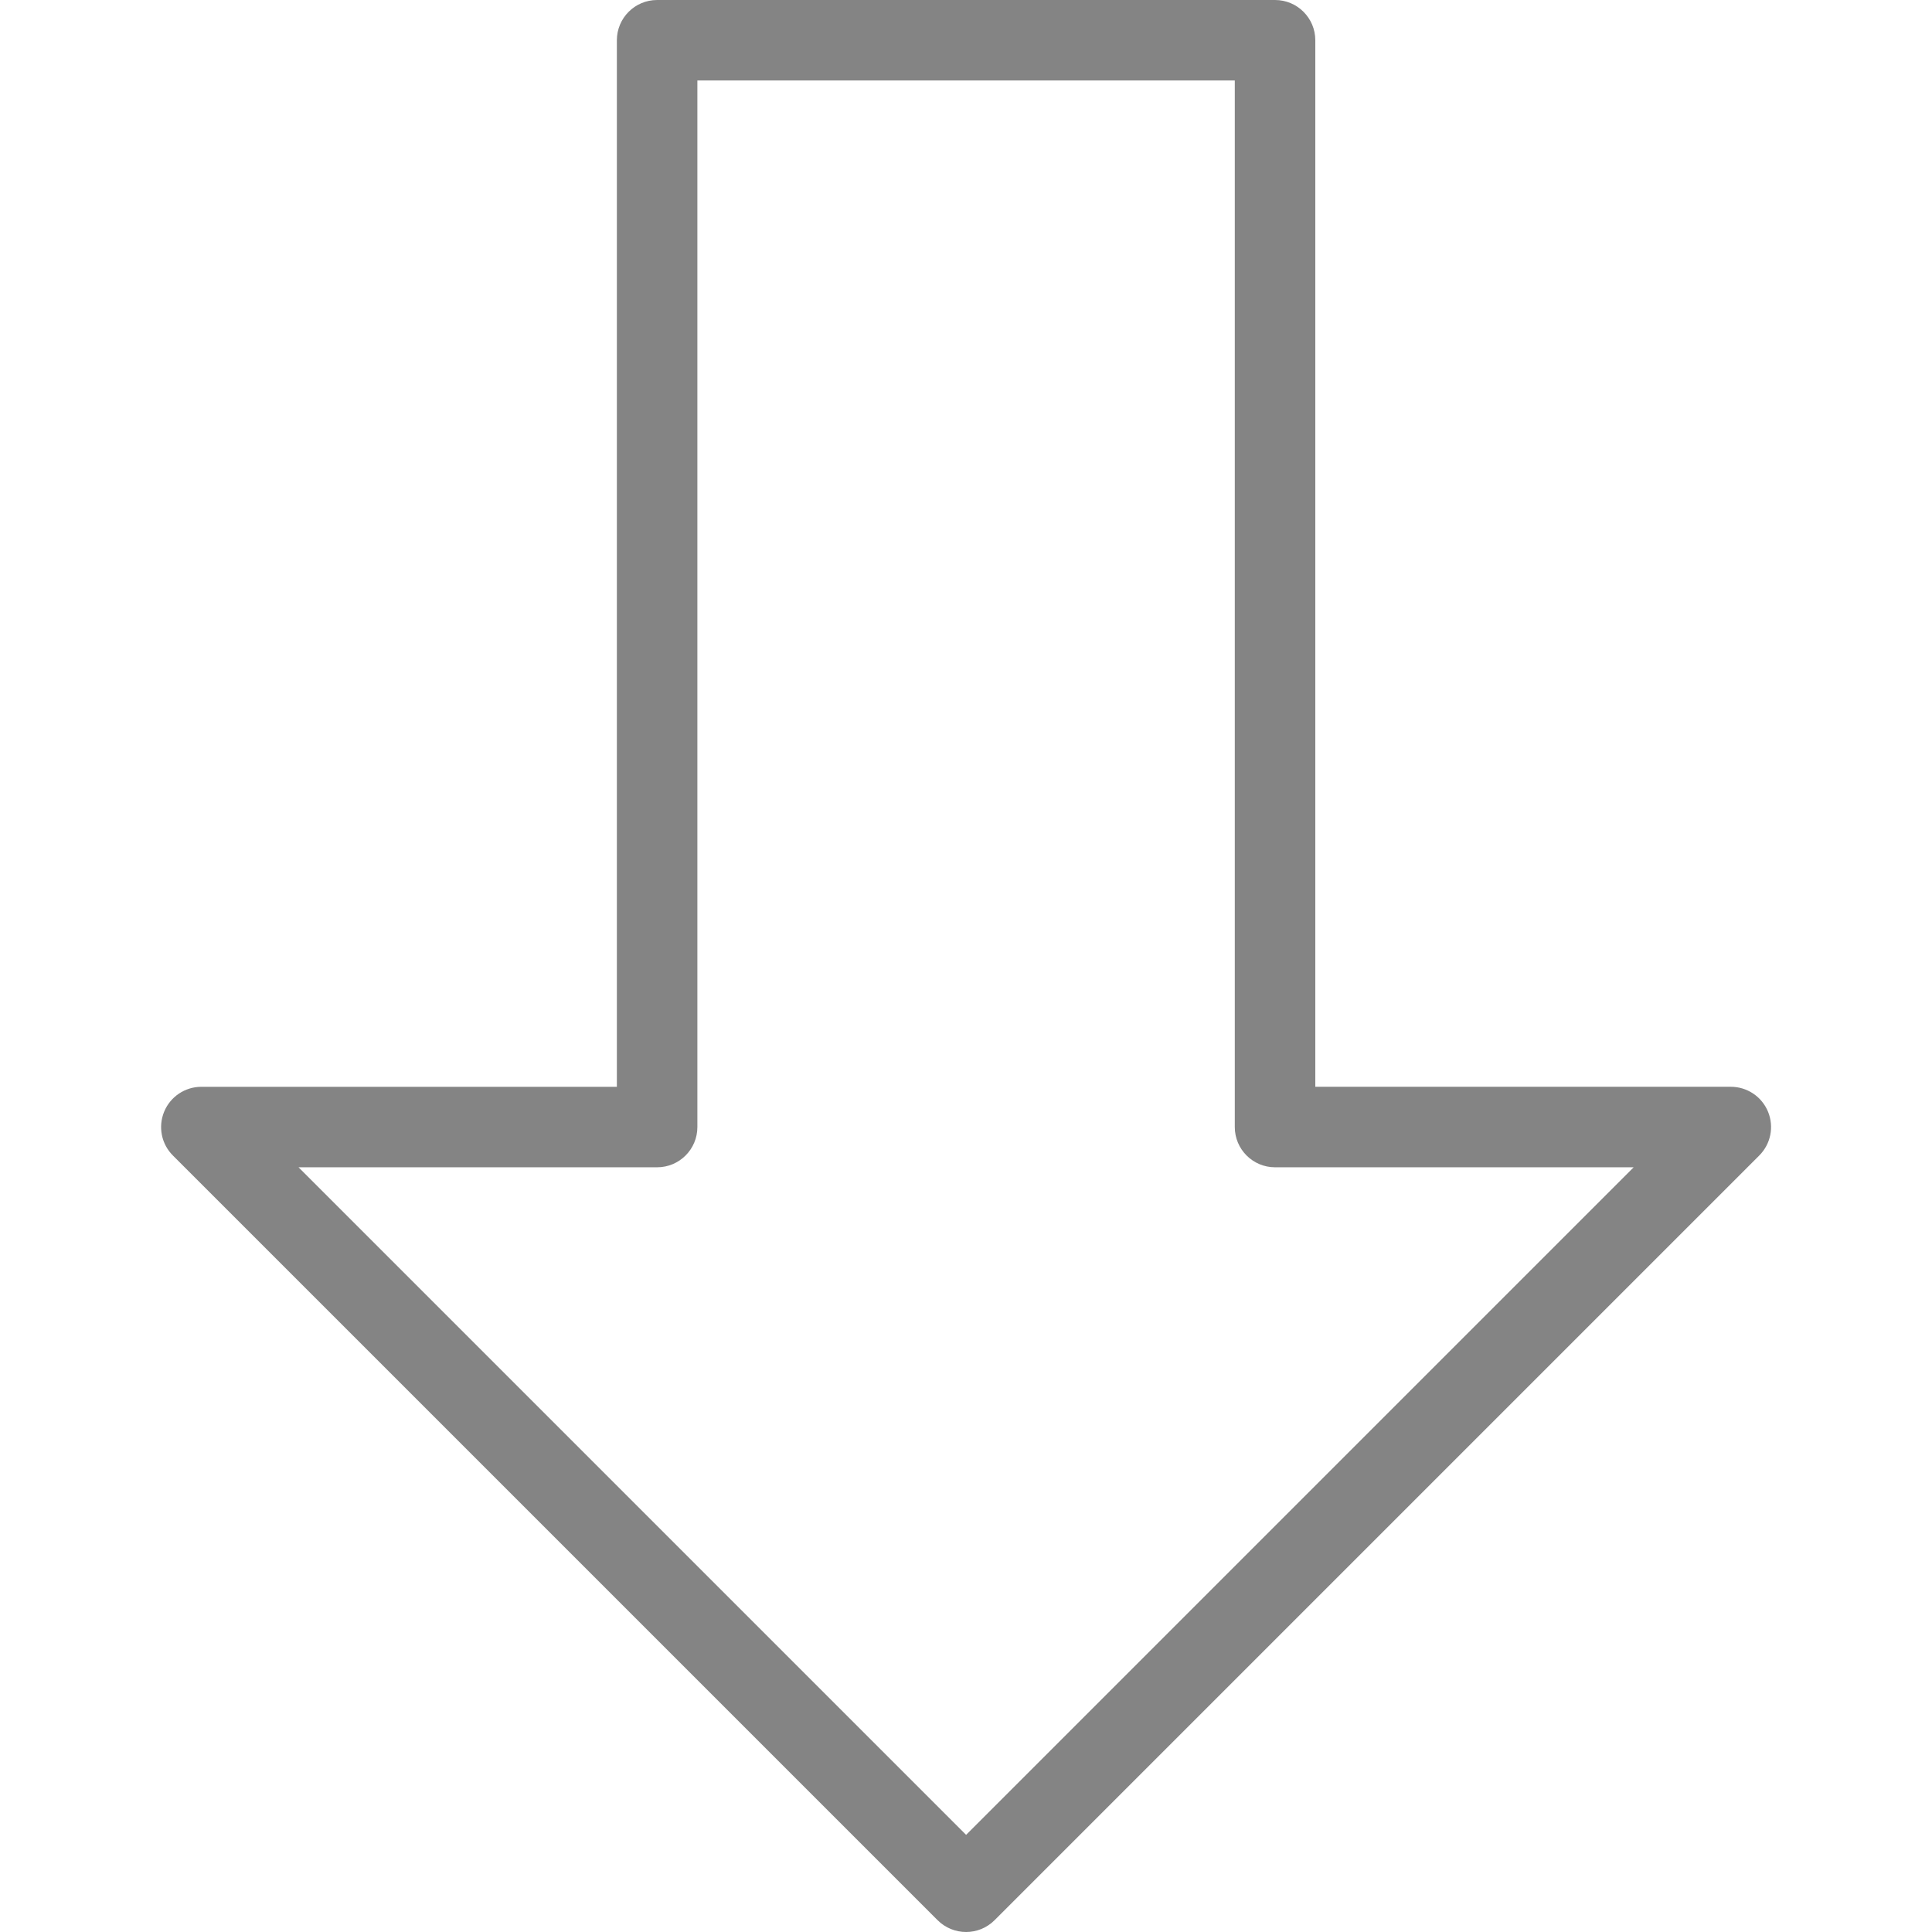 <?xml version="1.0" encoding="utf-8"?>
<!-- Generator: Adobe Illustrator 21.0.0, SVG Export Plug-In . SVG Version: 6.00 Build 0)  -->
<svg version="1.1" id="图层_1" xmlns="http://www.w3.org/2000/svg" xmlns:xlink="http://www.w3.org/1999/xlink" x="0px" y="0px"
	 width="80px" height="80px" viewBox="0 0 80 80" enable-background="new 0 0 80 80" xml:space="preserve">
<path fill="#848484" d="M73.209,46.03c-0.258-0.623-0.866-1.029-1.54-1.029H54.464V1.667c0-0.92-0.746-1.667-1.667-1.667H27.21
	c-0.92,0-1.667,0.746-1.667,1.667v43.335H8.338c-0.674,0-1.282,0.406-1.54,1.029c-0.258,0.623-0.116,1.34,0.361,1.816l31.666,31.665
	C39.151,79.837,39.578,80,40.004,80c0.426,0,0.853-0.163,1.178-0.488l31.665-31.665C73.324,47.37,73.467,46.654,73.209,46.03z
	 M40.004,75.977L12.362,48.335H27.21c0.92,0,1.667-0.746,1.667-1.667V3.333H51.13v43.335c0,0.92,0.746,1.667,1.667,1.667h14.849
	L40.004,75.977z"/>
</svg>
